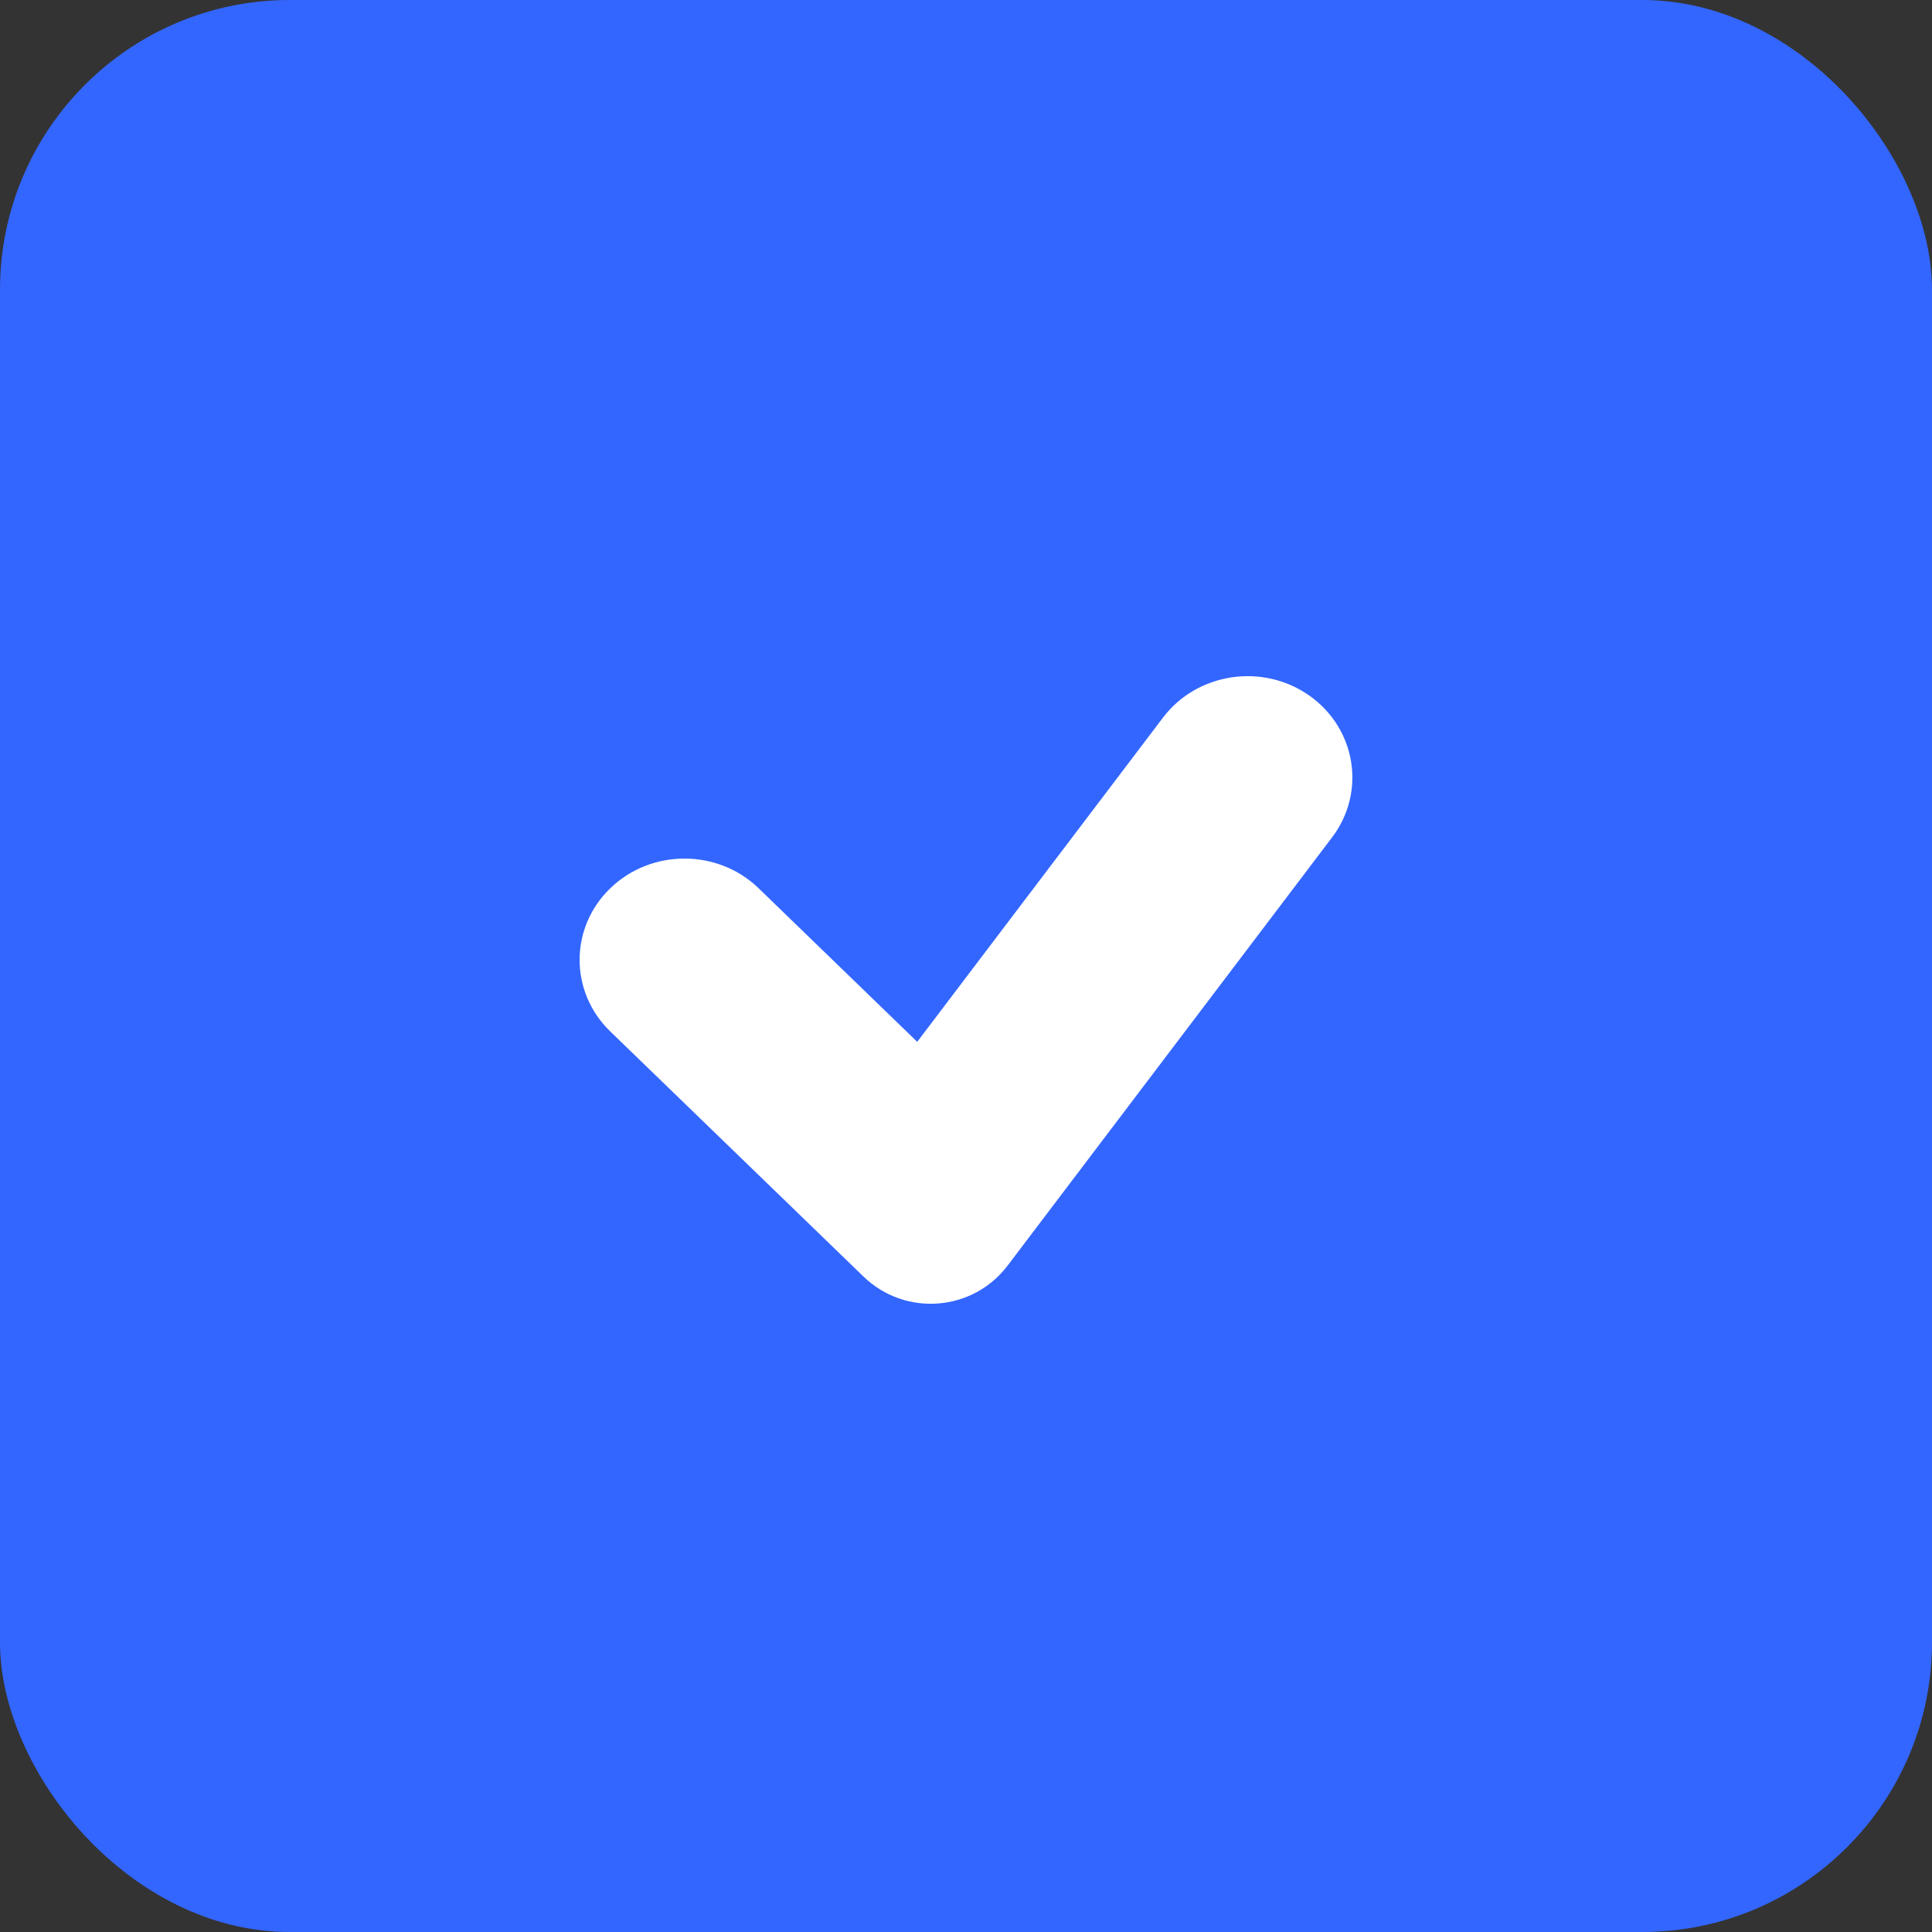 <svg width="20" height="20" viewBox="0 0 20 20" fill="none" xmlns="http://www.w3.org/2000/svg">
<rect x="0" y="0" width="20" height="20" fill="#333333" stroke="none"/>
<rect width="20" height="20" rx="3" fill="#3366FF"/>
<path fill-rule="evenodd" clip-rule="evenodd" d="M12.039 7.429C12.393 6.962 13.072 6.86 13.556 7.202C14.039 7.544 14.144 8.2 13.79 8.668L10.431 13.101C10.069 13.579 9.37 13.632 8.939 13.215L6.317 10.677C5.894 10.267 5.894 9.603 6.319 9.194C6.743 8.785 7.431 8.786 7.854 9.196L9.495 10.785L12.039 7.429Z" fill="white"/>
</svg>
